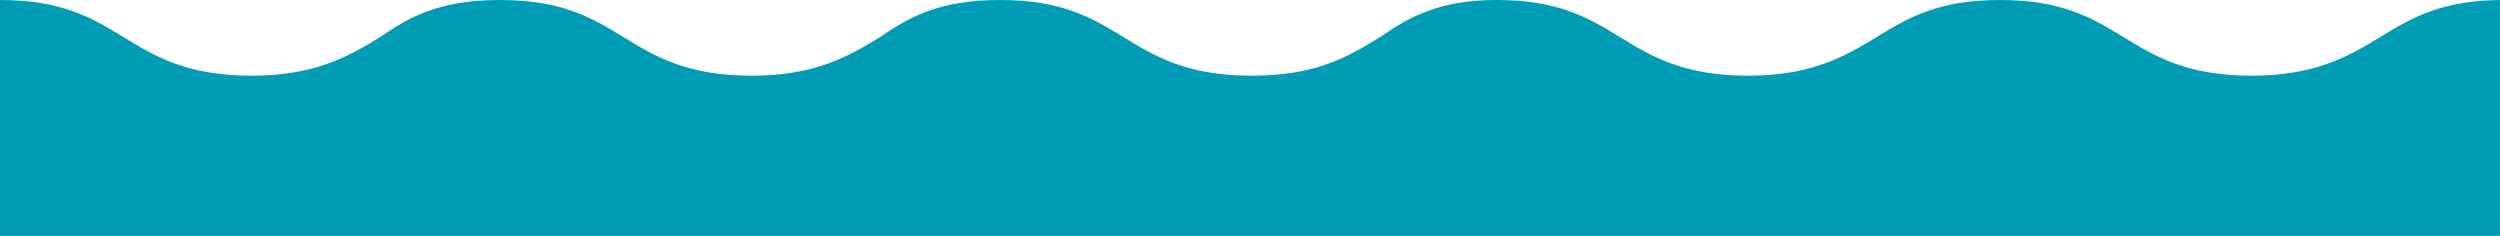 <?xml version="1.0" encoding="utf-8"?>
<!-- Generator: Adobe Illustrator 19.2.1, SVG Export Plug-In . SVG Version: 6.00 Build 0)  -->
<svg version="1.1" id="Layer_1" xmlns="http://www.w3.org/2000/svg" xmlns:xlink="http://www.w3.org/1999/xlink" x="0px" y="0px"
	 width="142px" height="13.4px" viewBox="0 0 142 13.4" style="enable-background:new 0 0 142 13.4;" xml:space="preserve">
<path id="XMLID_67_" style="fill:#009CB6;" d="M0,13.4V0c3.5,0,5.2,1,7,2.1s3.6,2.2,7.3,2.2c3.6,0,5.5-1.1,7.3-2.2
	C23.2,1,24.9,0,28.4,0s5.2,1,7,2.1c1.8,1.1,3.6,2.2,7.3,2.2c3.6,0,5.5-1.1,7.3-2.2C51.6,1,53.3,0,56.8,0c3.5,0,5.2,1,7,2.1
	s3.6,2.2,7.3,2.2s5.5-1.1,7.3-2.2C80,1,81.7,0,85,0c3.5,0,5.2,1,7,2.1c1.8,1.1,3.6,2.2,7.3,2.2c3.6,0,5.5-1.1,7.3-2.2
	c1.8-1.1,3.5-2.1,7-2.1s5.2,1,7,2.1c1.8,1.1,3.6,2.2,7.3,2.2c3.6,0,5.5-1.1,7.3-2.2c1.8-1.1,3.5-2.1,7-2.1v13.4H0z"/>
</svg>
